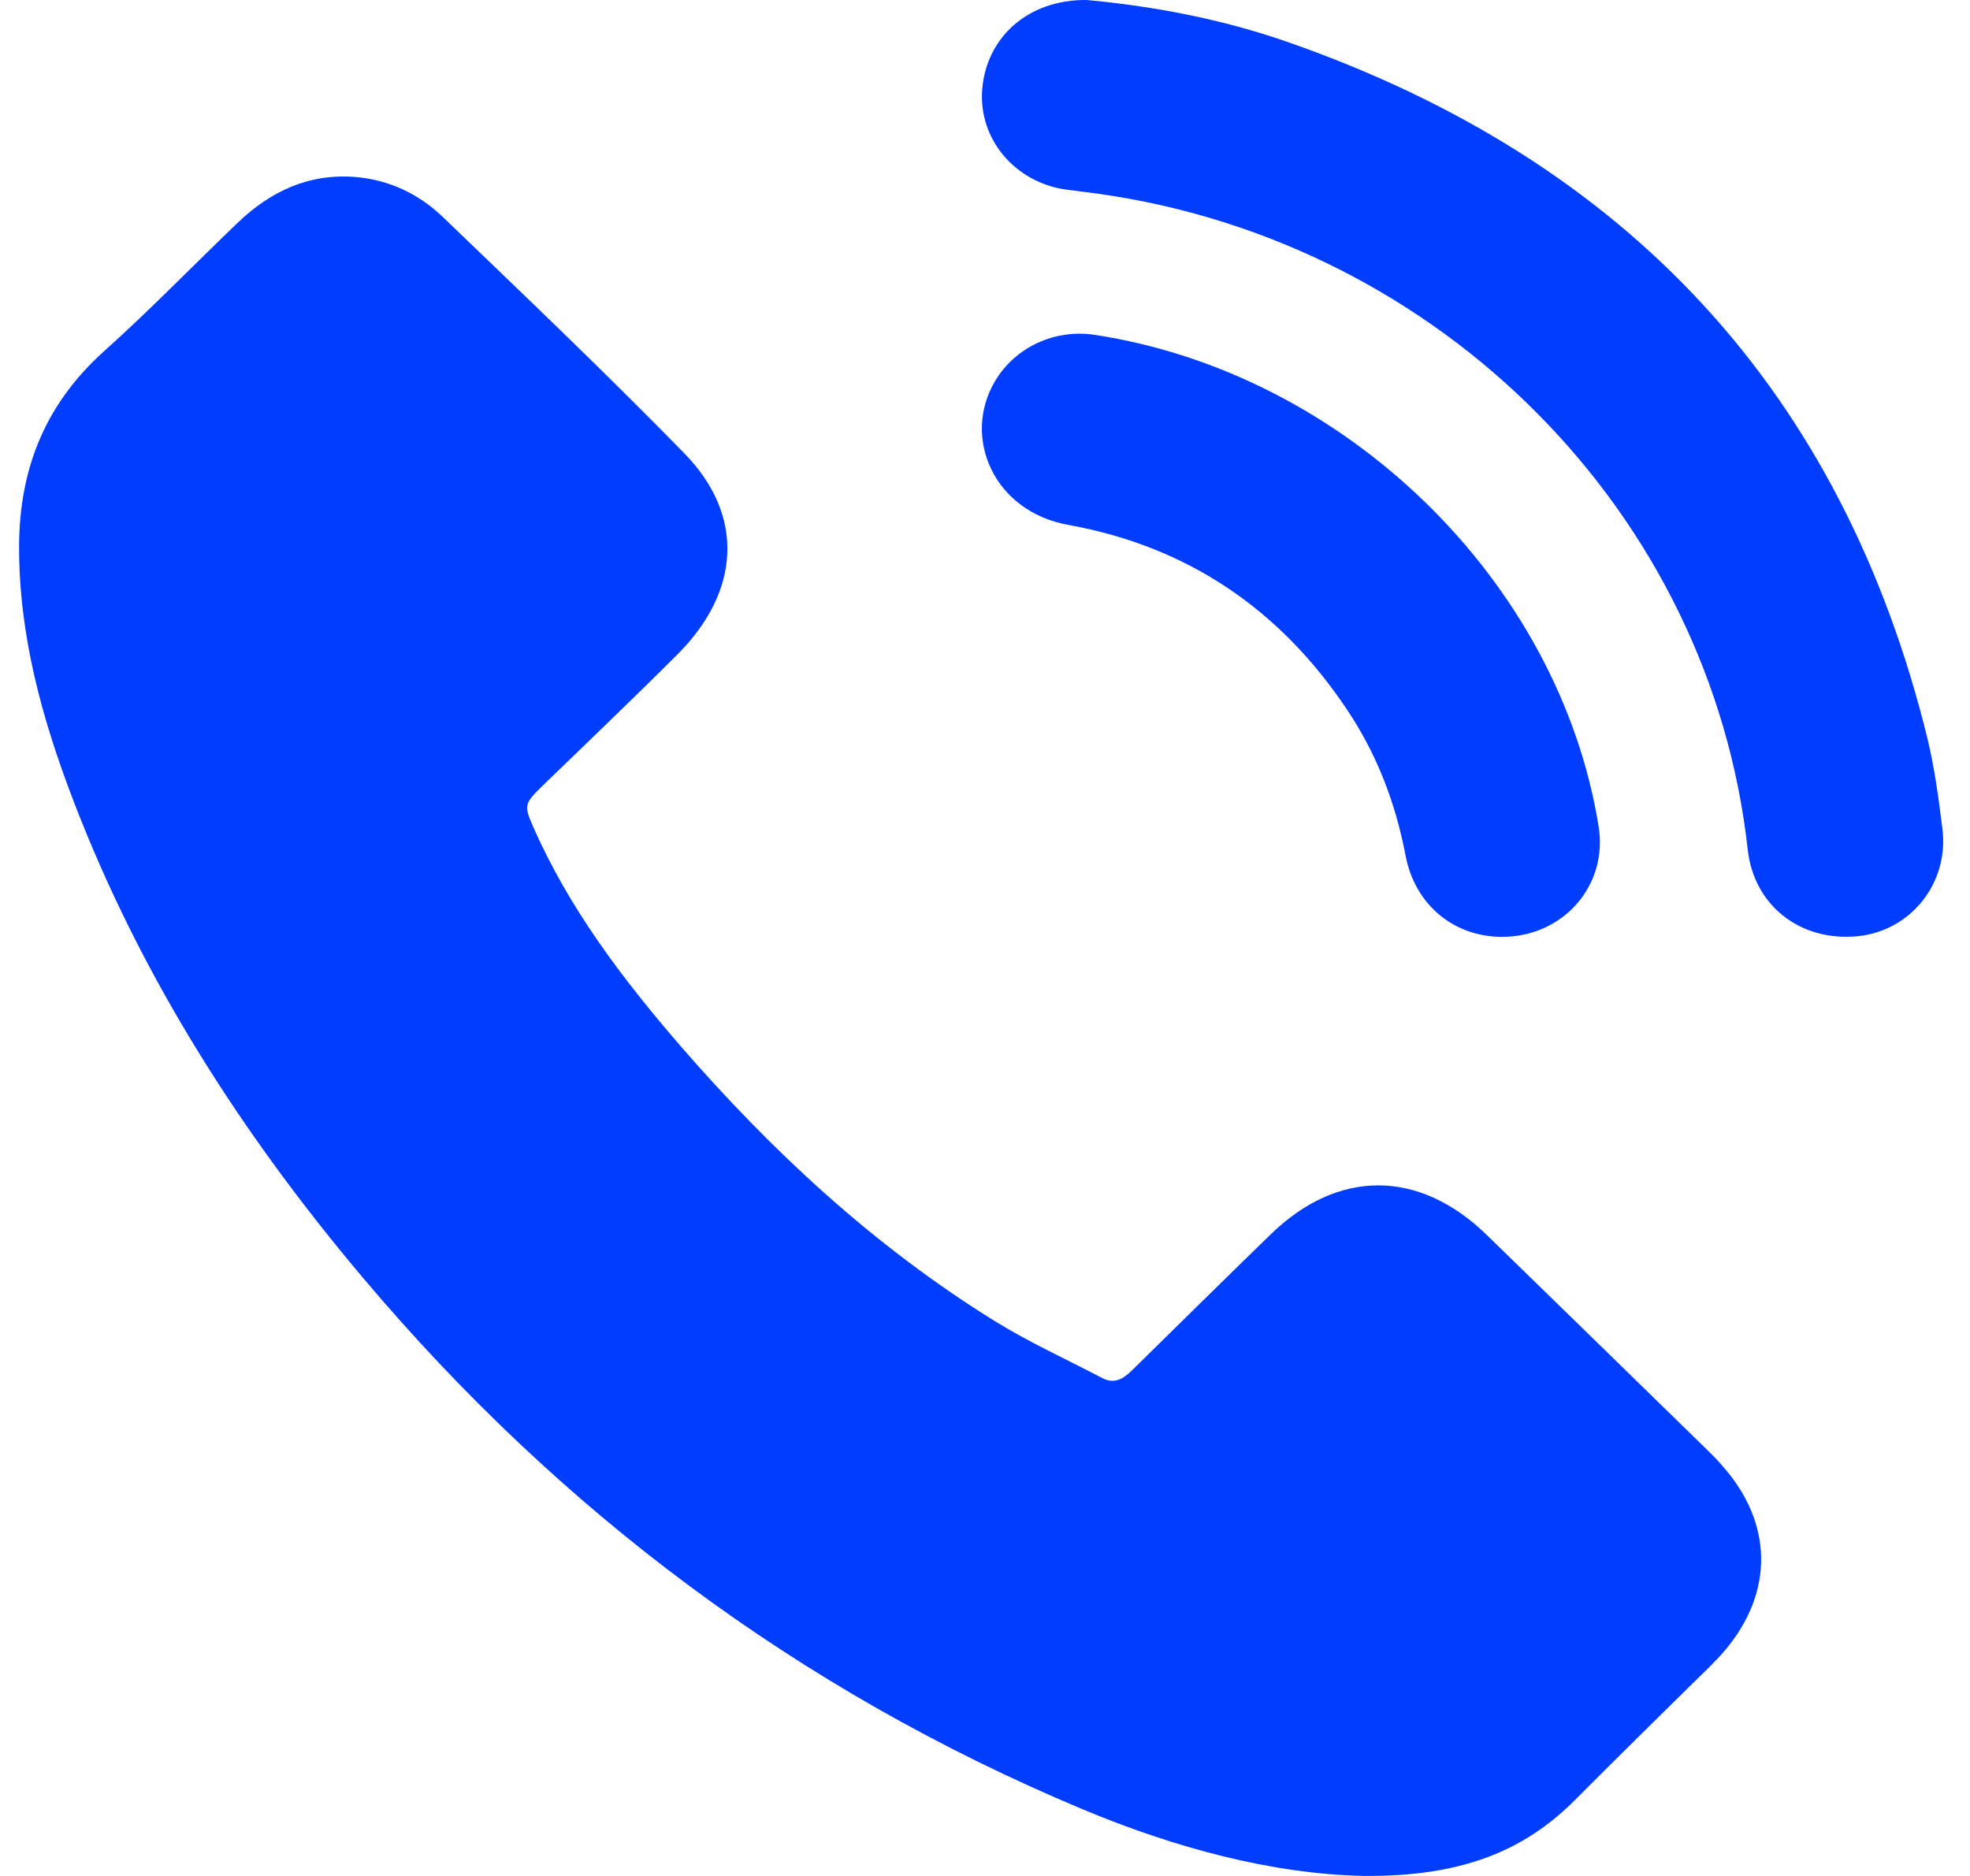 <svg width="42" height="40" viewBox="0 0 42 40" fill="none" xmlns="http://www.w3.org/2000/svg">
<path d="M29.063 39.999C27.131 39.957 25.061 39.409 23.06 38.569C17.008 36.031 11.933 32.215 7.751 27.261C5.151 24.181 3.007 20.834 1.567 17.078C0.894 15.325 0.401 13.536 0.407 11.637C0.414 10 0.962 8.618 2.215 7.492C3.206 6.604 4.123 5.654 5.083 4.735C5.774 4.078 6.585 3.695 7.576 3.774C8.299 3.835 8.922 4.133 9.434 4.62C11.167 6.287 12.906 7.943 14.583 9.659C15.879 10.98 15.792 12.599 14.452 13.944C13.492 14.906 12.513 15.837 11.541 16.78C11.185 17.127 11.167 17.182 11.366 17.626C12.127 19.361 13.261 20.858 14.495 22.288C16.453 24.546 18.628 26.567 21.197 28.162C21.932 28.618 22.724 28.977 23.491 29.379C23.784 29.537 23.977 29.373 24.17 29.184C25.142 28.229 26.115 27.267 27.094 26.317C28.527 24.924 30.248 24.93 31.688 26.323C33.277 27.869 34.867 29.422 36.45 30.967C36.544 31.059 36.637 31.156 36.725 31.26C37.803 32.477 37.822 33.95 36.775 35.191C36.556 35.447 36.307 35.678 36.064 35.916C35.247 36.725 34.424 37.529 33.614 38.344C32.498 39.482 31.139 40.018 29.063 39.999Z" fill="#003DFF"/>
<path d="M23.166 0C24.563 0.128 26.046 0.402 27.468 0.901C34.742 3.445 39.28 8.393 41.088 15.727C41.244 16.366 41.331 17.024 41.412 17.675C41.556 18.831 40.733 19.854 39.598 19.963C38.377 20.079 37.392 19.306 37.261 18.113C36.469 10.962 30.74 5.167 23.428 4.133C23.191 4.102 22.954 4.072 22.718 4.041C21.627 3.883 20.854 2.952 20.941 1.899C21.035 0.785 21.926 -0.012 23.166 0Z" fill="#003DFF"/>
<path d="M32.024 19.976C30.99 19.976 30.167 19.288 29.967 18.247C29.755 17.127 29.356 16.08 28.714 15.125C27.299 13.007 25.336 11.655 22.78 11.193C21.178 10.907 20.505 9.318 21.215 8.125C21.645 7.401 22.487 7.012 23.335 7.139C28.689 7.955 33.24 12.392 34.082 17.62C34.287 18.88 33.327 19.976 32.024 19.976Z" fill="#003DFF"/>
</svg>
